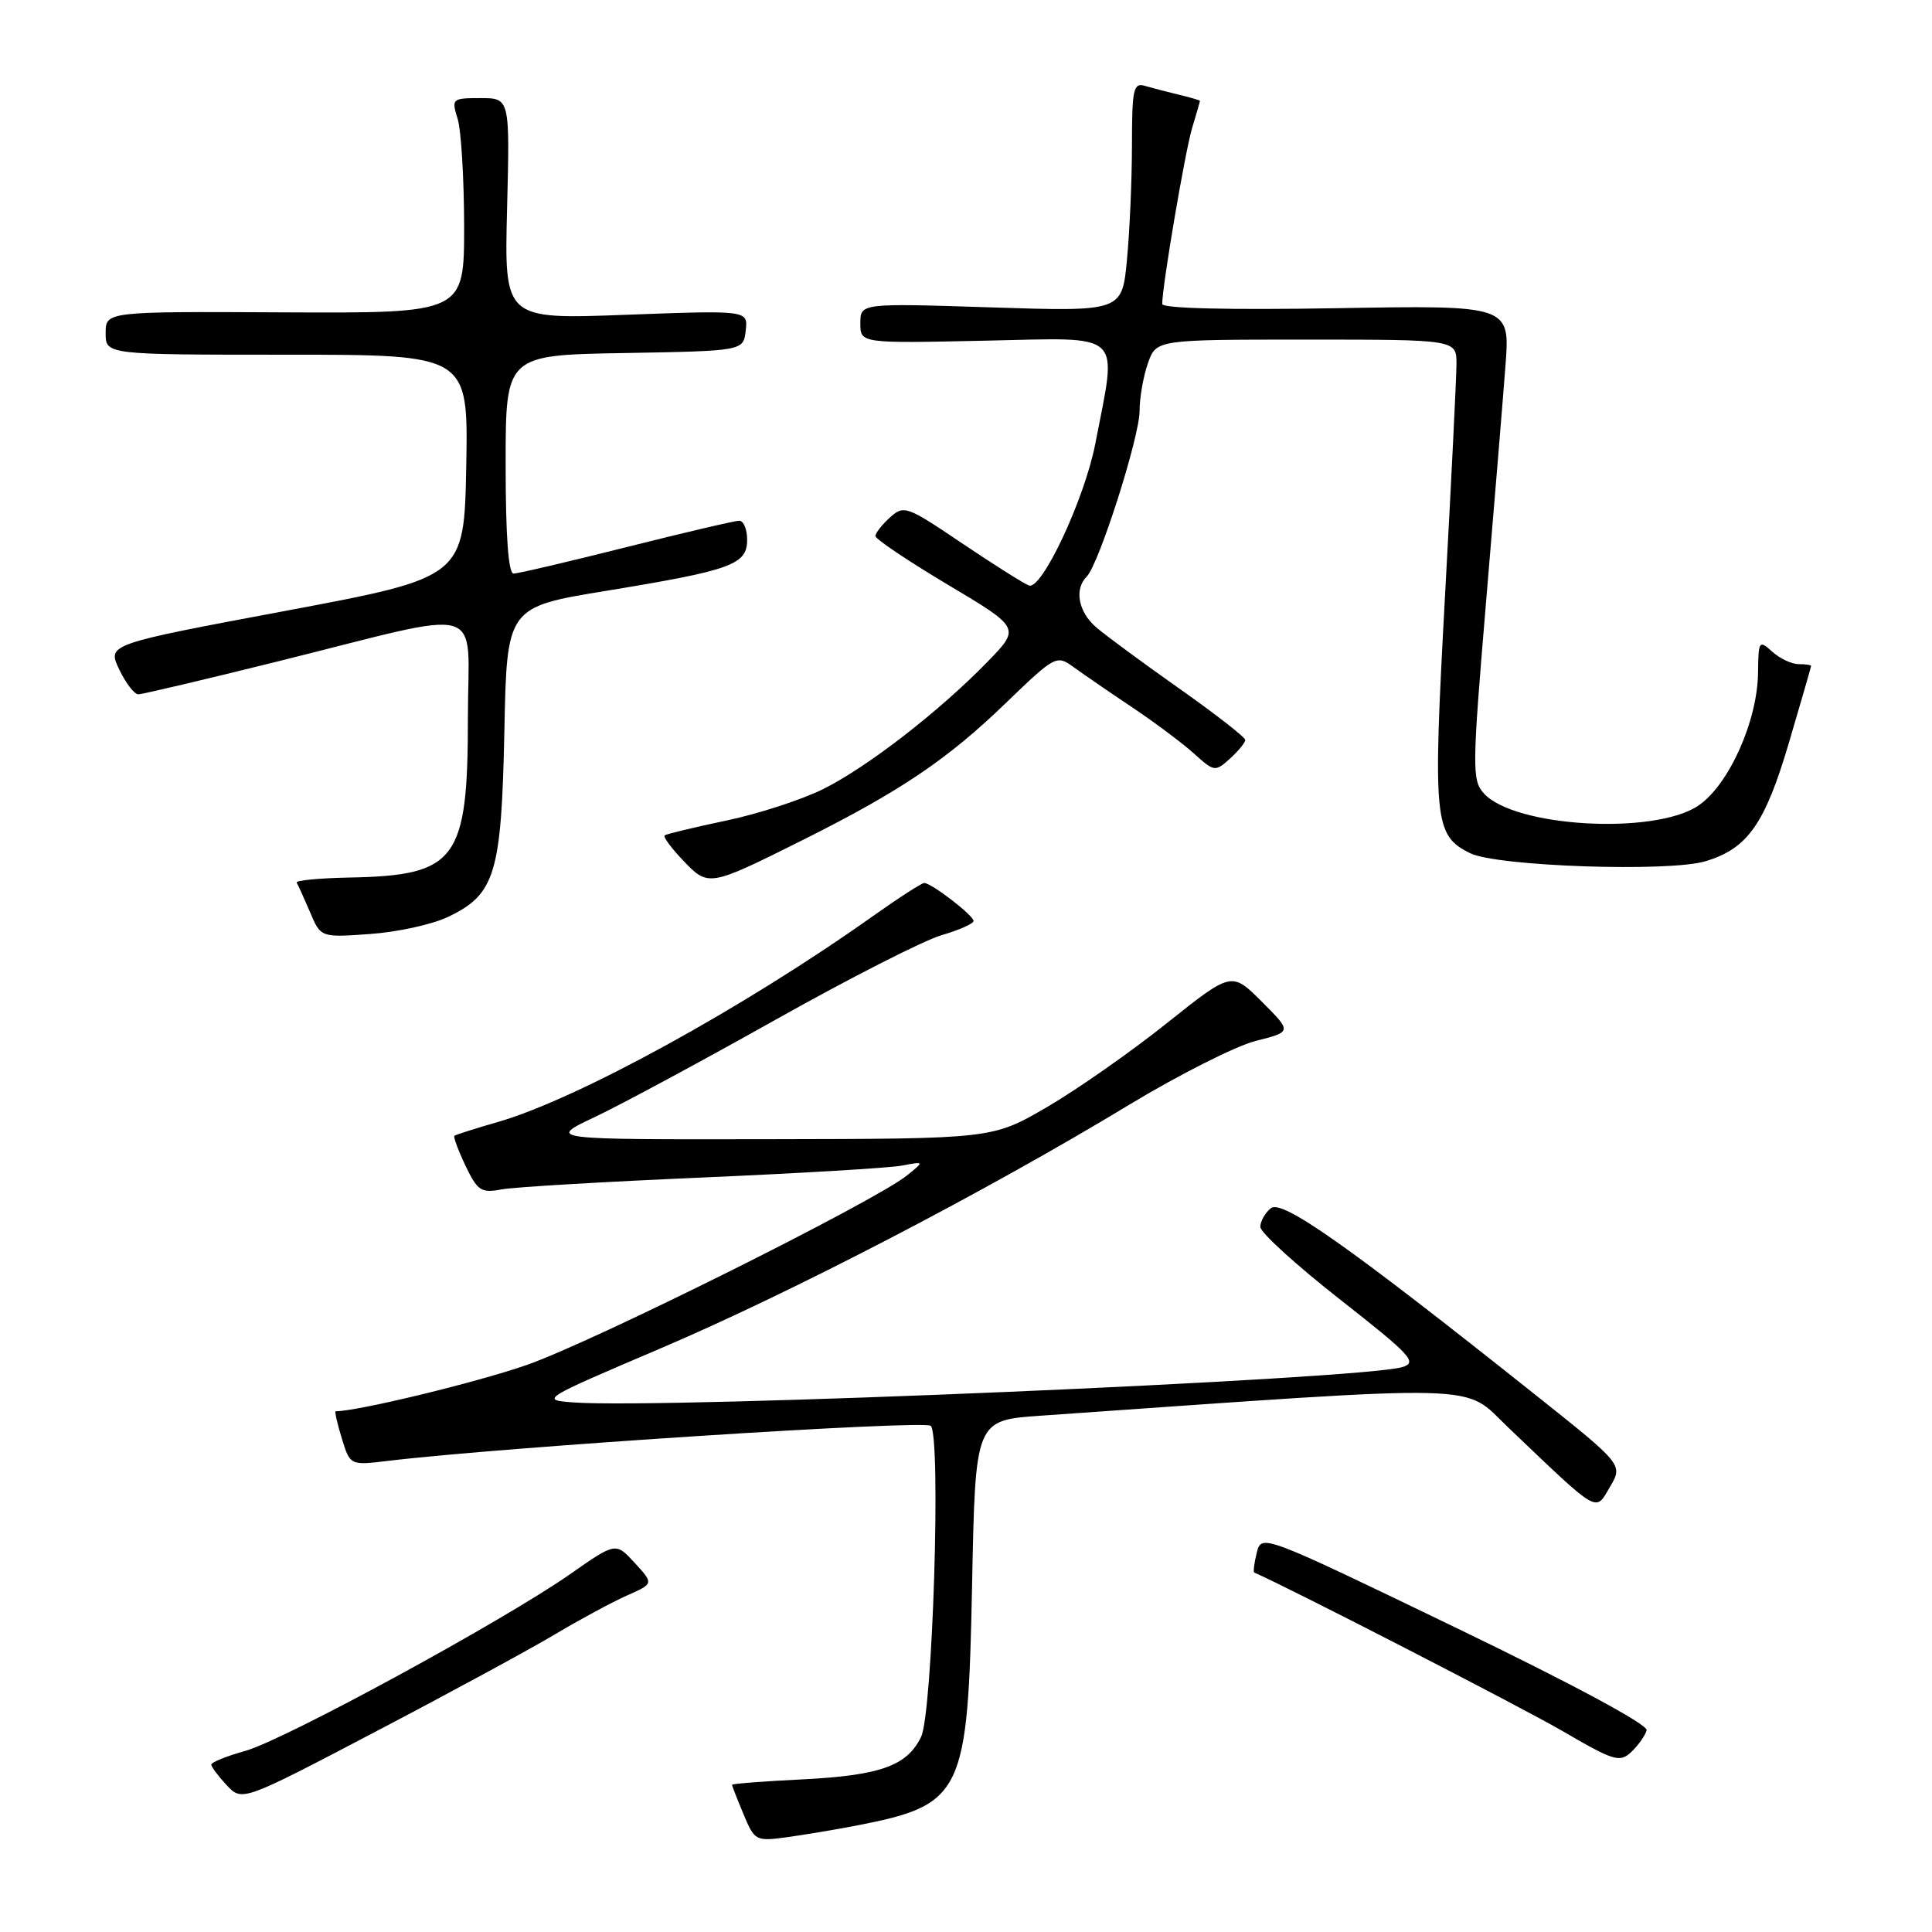 <?xml version="1.0" encoding="UTF-8" standalone="no"?>
<!DOCTYPE svg PUBLIC "-//W3C//DTD SVG 1.1//EN" "http://www.w3.org/Graphics/SVG/1.1/DTD/svg11.dtd" >
<svg xmlns="http://www.w3.org/2000/svg" xmlns:xlink="http://www.w3.org/1999/xlink" version="1.1" viewBox="0 0 256 256">
 <g >
 <path fill="currentColor"
d=" M 113.26 241.94 C 127.65 239.15 128.25 237.92 128.81 209.85 C 129.24 188.19 129.24 188.19 137.87 187.59 C 198.05 183.38 193.69 183.27 199.85 189.15 C 212.06 200.79 211.35 200.38 213.33 197.02 C 215.07 194.07 215.07 194.07 203.28 184.69 C 178.54 165.00 169.85 158.88 168.38 160.10 C 167.62 160.73 167.00 161.84 167.00 162.57 C 167.00 163.31 171.75 167.63 177.55 172.18 C 187.03 179.62 187.87 180.53 185.80 181.15 C 180.32 182.79 88.08 186.72 76.00 185.83 C 71.55 185.50 71.69 185.42 87.50 178.68 C 104.90 171.26 130.52 157.95 149.57 146.42 C 156.21 142.40 163.79 138.58 166.41 137.92 C 171.19 136.72 171.19 136.72 167.19 132.72 C 163.20 128.73 163.20 128.73 154.57 135.61 C 149.82 139.40 142.69 144.39 138.72 146.70 C 131.50 150.90 131.50 150.90 102.00 150.95 C 72.50 151.00 72.50 151.00 78.80 148.02 C 82.27 146.38 93.07 140.56 102.80 135.10 C 112.54 129.63 122.41 124.60 124.75 123.92 C 127.09 123.24 129.00 122.39 129.00 122.03 C 129.00 121.30 123.42 117.00 122.47 117.00 C 122.13 117.00 119.08 118.97 115.68 121.38 C 98.58 133.52 76.54 145.62 66.00 148.66 C 62.98 149.53 60.37 150.36 60.21 150.50 C 60.05 150.64 60.71 152.42 61.68 154.46 C 63.27 157.79 63.75 158.11 66.47 157.60 C 68.14 157.29 80.07 156.59 93.00 156.03 C 105.93 155.47 117.85 154.76 119.50 154.45 C 122.50 153.88 122.50 153.88 120.17 155.76 C 115.88 159.21 78.60 177.80 69.81 180.86 C 63.24 183.16 47.39 187.00 44.48 187.00 C 44.32 187.00 44.68 188.62 45.29 190.59 C 46.39 194.18 46.39 194.18 51.45 193.57 C 66.50 191.75 122.53 188.13 123.33 188.93 C 124.72 190.32 123.58 226.95 122.05 230.14 C 120.20 233.99 116.63 235.26 106.25 235.78 C 101.16 236.03 97.00 236.35 97.00 236.50 C 97.00 236.64 97.68 238.39 98.52 240.39 C 99.99 243.92 100.15 244.00 104.27 243.44 C 106.60 243.12 110.64 242.44 113.26 241.94 Z  M 73.50 216.58 C 76.80 214.61 81.10 212.29 83.06 211.42 C 86.63 209.84 86.63 209.84 84.11 207.10 C 81.59 204.35 81.59 204.35 75.55 208.58 C 66.63 214.81 37.72 230.54 32.51 232.00 C 30.03 232.69 28.00 233.51 28.00 233.82 C 28.00 234.12 28.92 235.35 30.04 236.55 C 32.09 238.72 32.09 238.72 49.79 229.44 C 59.53 224.34 70.20 218.55 73.50 216.58 Z  M 218.19 229.27 C 218.38 228.52 208.29 223.10 192.83 215.64 C 167.22 203.28 167.15 203.25 166.53 205.74 C 166.18 207.11 166.04 208.30 166.20 208.37 C 171.19 210.57 201.59 226.21 207.00 229.35 C 213.92 233.38 214.63 233.59 216.19 232.11 C 217.11 231.22 218.01 229.95 218.19 229.27 Z  M 59.33 121.51 C 65.61 118.54 66.44 115.80 66.83 96.97 C 67.16 80.44 67.16 80.44 80.37 78.28 C 96.95 75.56 99.00 74.82 99.00 71.52 C 99.00 70.14 98.53 69.00 97.95 69.00 C 97.37 69.00 90.64 70.58 83.00 72.50 C 75.36 74.43 68.63 76.00 68.05 76.00 C 67.36 76.00 67.00 70.98 67.00 61.53 C 67.00 47.05 67.00 47.05 82.75 46.78 C 98.50 46.50 98.50 46.50 98.81 43.81 C 99.12 41.11 99.12 41.11 82.97 41.71 C 66.82 42.32 66.82 42.32 67.19 27.66 C 67.56 13.00 67.56 13.00 63.67 13.00 C 59.89 13.00 59.81 13.08 60.64 15.75 C 61.11 17.26 61.49 23.68 61.50 30.00 C 61.50 41.50 61.50 41.50 37.75 41.39 C 14.00 41.27 14.00 41.27 14.00 44.14 C 14.00 47.00 14.00 47.00 38.03 47.00 C 62.05 47.00 62.05 47.00 61.78 61.75 C 61.50 76.50 61.50 76.50 37.85 80.94 C 14.21 85.37 14.21 85.37 15.79 88.69 C 16.66 90.51 17.80 92.00 18.33 92.00 C 18.85 92.00 27.20 90.03 36.89 87.62 C 65.03 80.62 62.00 79.73 62.00 95.00 C 62.00 114.04 60.54 116.01 46.24 116.28 C 42.24 116.36 39.13 116.66 39.31 116.96 C 39.50 117.26 40.29 119.01 41.08 120.86 C 42.50 124.23 42.50 124.23 49.04 123.76 C 52.63 123.51 57.26 122.50 59.33 121.51 Z  M 106.50 111.24 C 119.31 104.83 125.55 100.62 133.22 93.21 C 139.79 86.87 140.00 86.76 142.22 88.37 C 143.48 89.28 146.97 91.69 150.00 93.71 C 153.03 95.74 156.73 98.51 158.23 99.87 C 160.89 102.27 161.02 102.29 162.98 100.52 C 164.09 99.51 165.00 98.40 165.00 98.05 C 165.00 97.69 161.06 94.62 156.25 91.23 C 151.44 87.84 146.49 84.19 145.25 83.12 C 142.88 81.08 142.32 78.08 143.99 76.41 C 145.61 74.79 151.00 57.90 151.00 54.46 C 151.00 52.72 151.49 49.88 152.10 48.15 C 153.20 45.00 153.20 45.00 173.10 45.00 C 193.00 45.00 193.00 45.00 192.99 48.25 C 192.98 50.04 192.30 63.88 191.47 79.00 C 189.84 108.84 190.02 110.70 194.82 113.06 C 198.36 114.80 221.13 115.58 225.98 114.12 C 231.57 112.45 233.87 109.18 237.06 98.35 C 238.66 92.93 239.97 88.39 239.98 88.25 C 239.99 88.11 239.25 88.00 238.33 88.00 C 237.41 88.00 235.83 87.26 234.83 86.35 C 233.08 84.77 233.00 84.89 232.95 89.10 C 232.89 95.53 229.07 104.03 225.04 106.75 C 219.23 110.67 200.67 109.61 196.62 105.13 C 195.04 103.39 195.06 101.81 196.90 79.89 C 197.98 67.02 199.15 52.89 199.48 48.47 C 200.10 40.44 200.10 40.44 177.05 40.84 C 162.80 41.08 154.00 40.87 154.00 40.28 C 154.00 37.89 157.02 20.14 157.95 17.01 C 158.53 15.09 159.00 13.45 159.00 13.37 C 159.00 13.28 157.76 12.92 156.25 12.56 C 154.74 12.20 152.71 11.67 151.75 11.39 C 150.18 10.92 150.00 11.73 149.99 19.18 C 149.99 23.76 149.69 30.60 149.33 34.40 C 148.68 41.29 148.68 41.29 131.34 40.73 C 114.00 40.17 114.00 40.17 114.00 42.84 C 114.00 45.50 114.00 45.50 130.61 45.14 C 149.17 44.75 148.05 43.69 145.13 58.81 C 143.71 66.12 138.04 78.23 136.34 77.58 C 135.60 77.29 131.59 74.76 127.42 71.95 C 120.14 67.04 119.77 66.90 117.92 68.57 C 116.86 69.53 116.00 70.63 116.00 71.03 C 116.00 71.43 120.32 74.33 125.60 77.48 C 135.21 83.21 135.21 83.21 130.85 87.69 C 124.49 94.23 115.04 101.56 109.17 104.51 C 106.34 105.93 100.54 107.83 96.27 108.72 C 91.99 109.62 88.31 110.51 88.07 110.69 C 87.84 110.87 88.94 112.37 90.52 114.02 C 93.89 117.54 93.91 117.53 106.50 111.24 Z "/>
</g>
</svg>